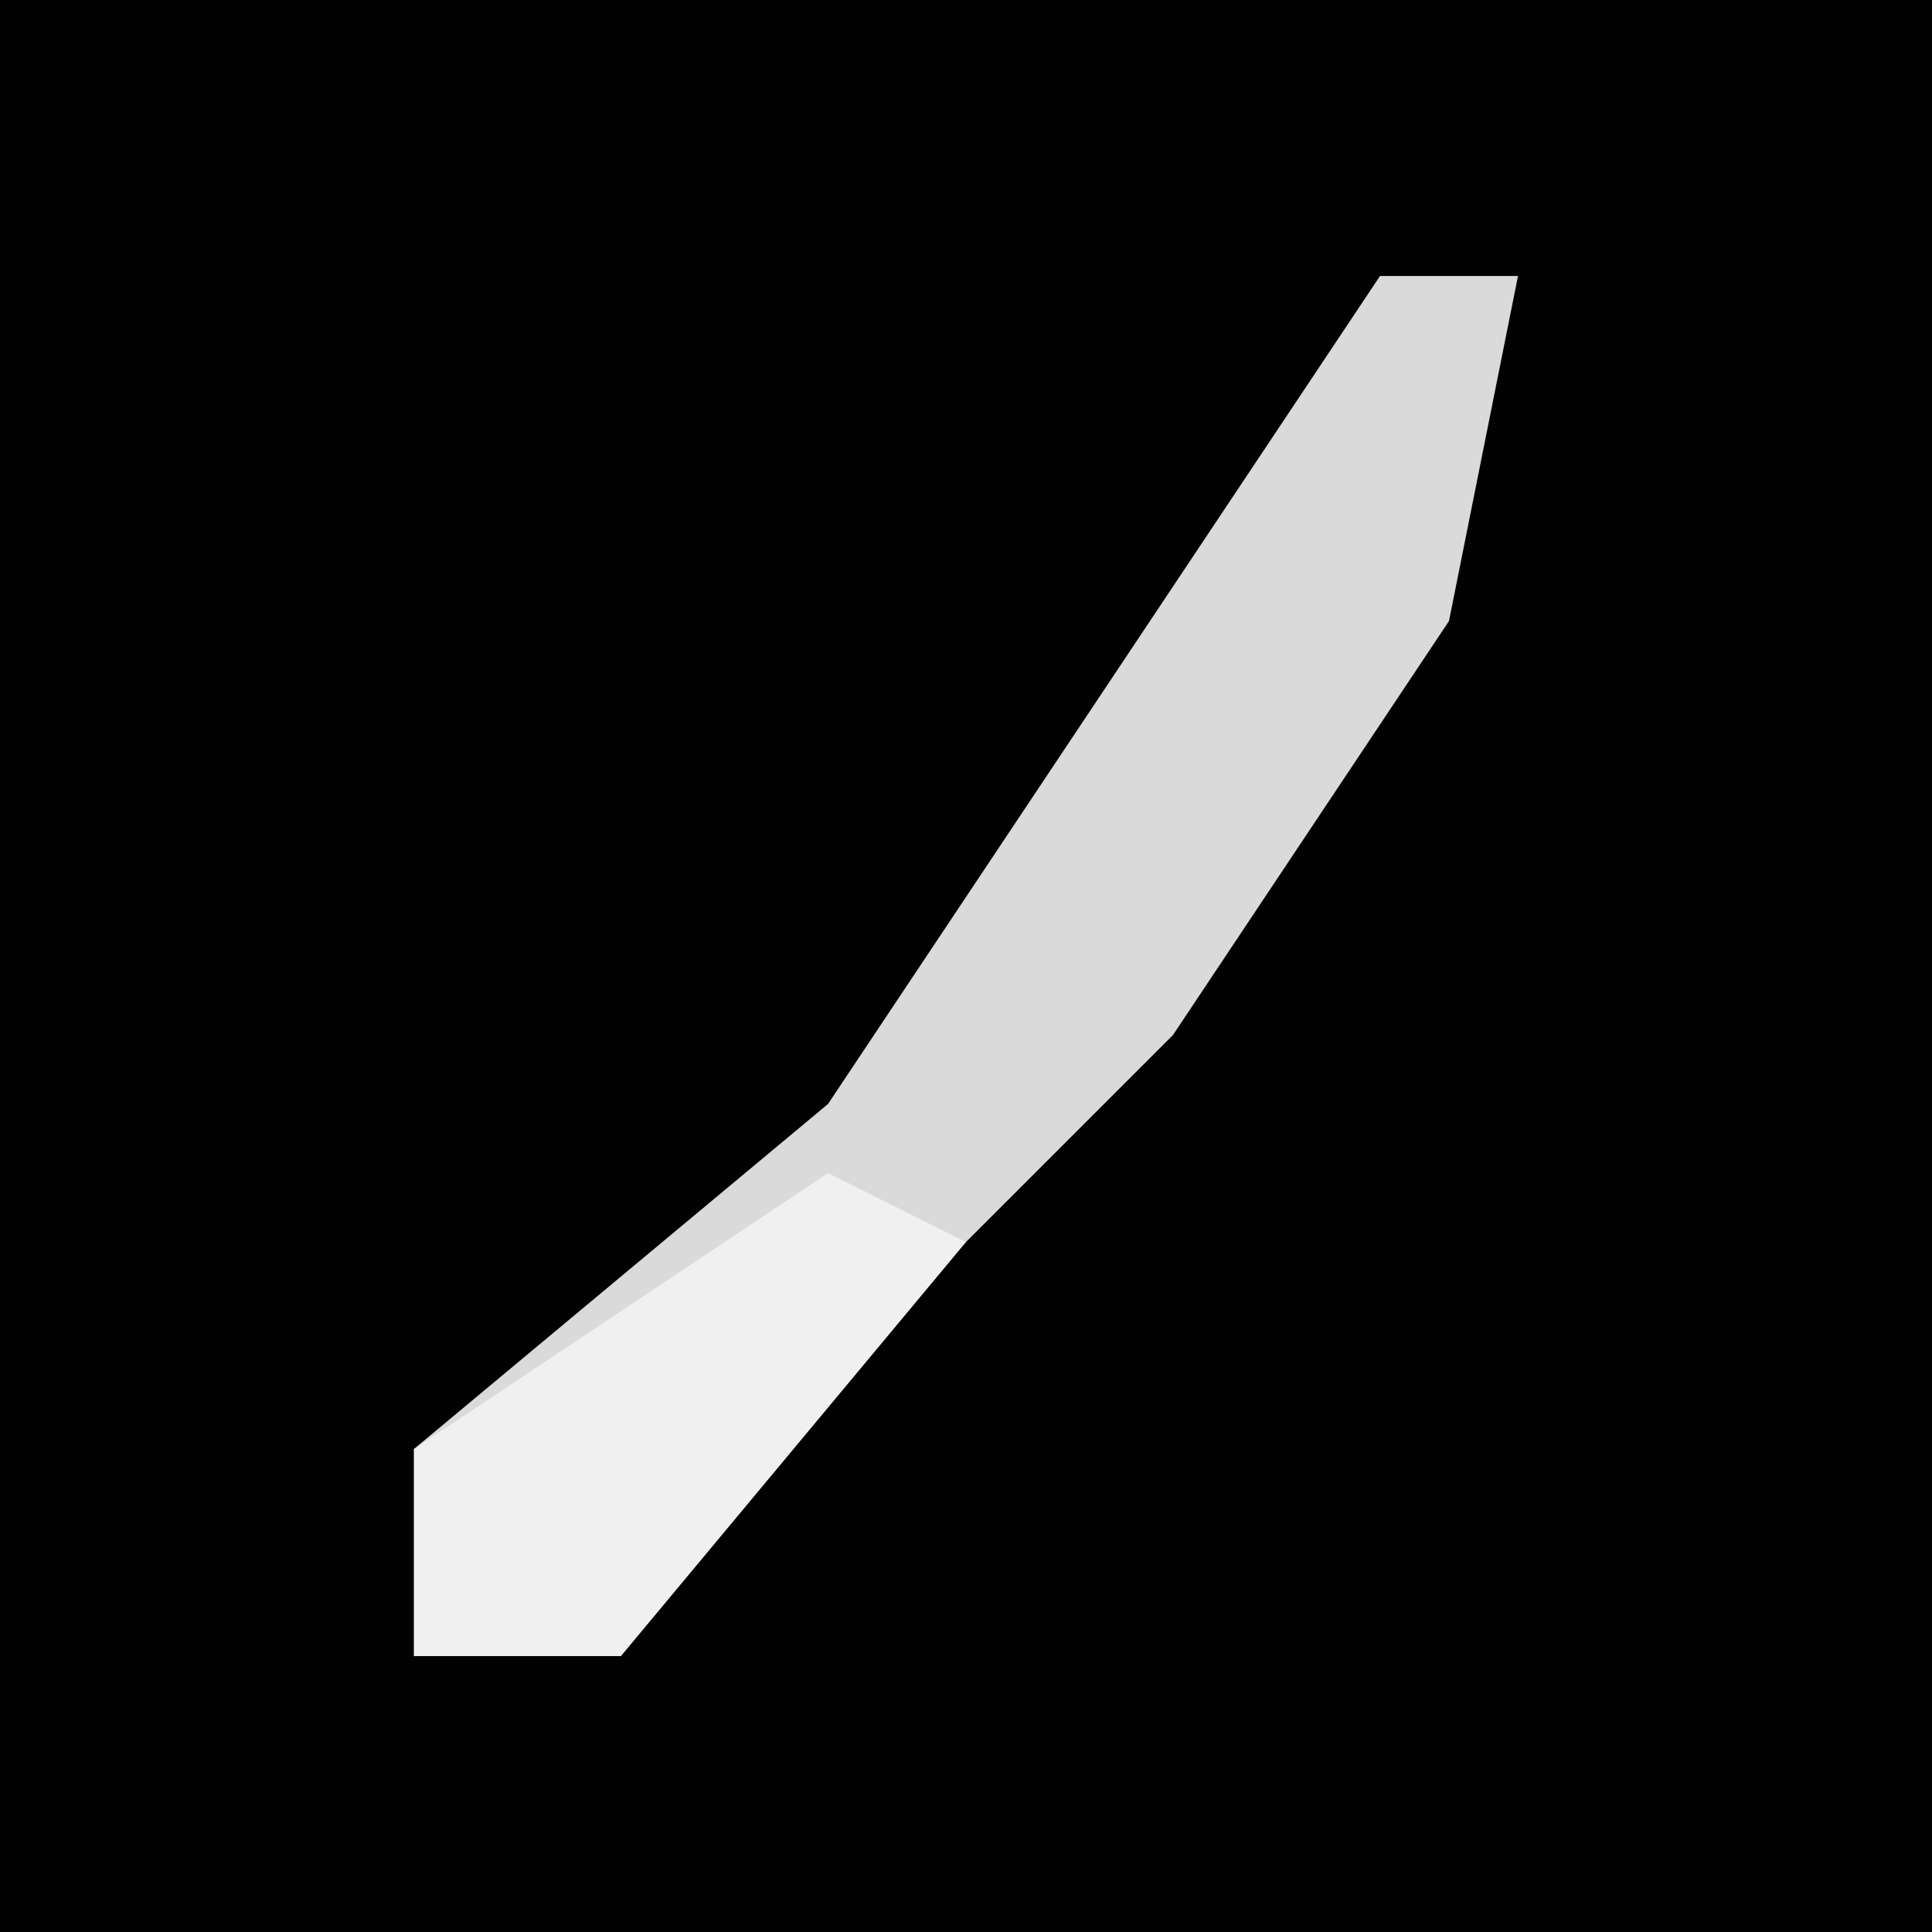 <?xml version="1.0" encoding="UTF-8"?>
<svg version="1.1" xmlns="http://www.w3.org/2000/svg" width="28" height="28">
<path d="M0,0 L28,0 L28,28 L0,28 Z " fill="#020202" transform="translate(0,0)"/>
<path d="M0,0 L2,0 L1,5 L-3,11 L-10,18 L-11,20 L-14,20 L-14,17 L-8,12 Z " fill="#DADADA" transform="translate(20,4)"/>
<path d="M0,0 L2,1 L-3,7 L-6,7 L-6,4 Z " fill="#F0F0F0" transform="translate(12,17)"/>
</svg>
